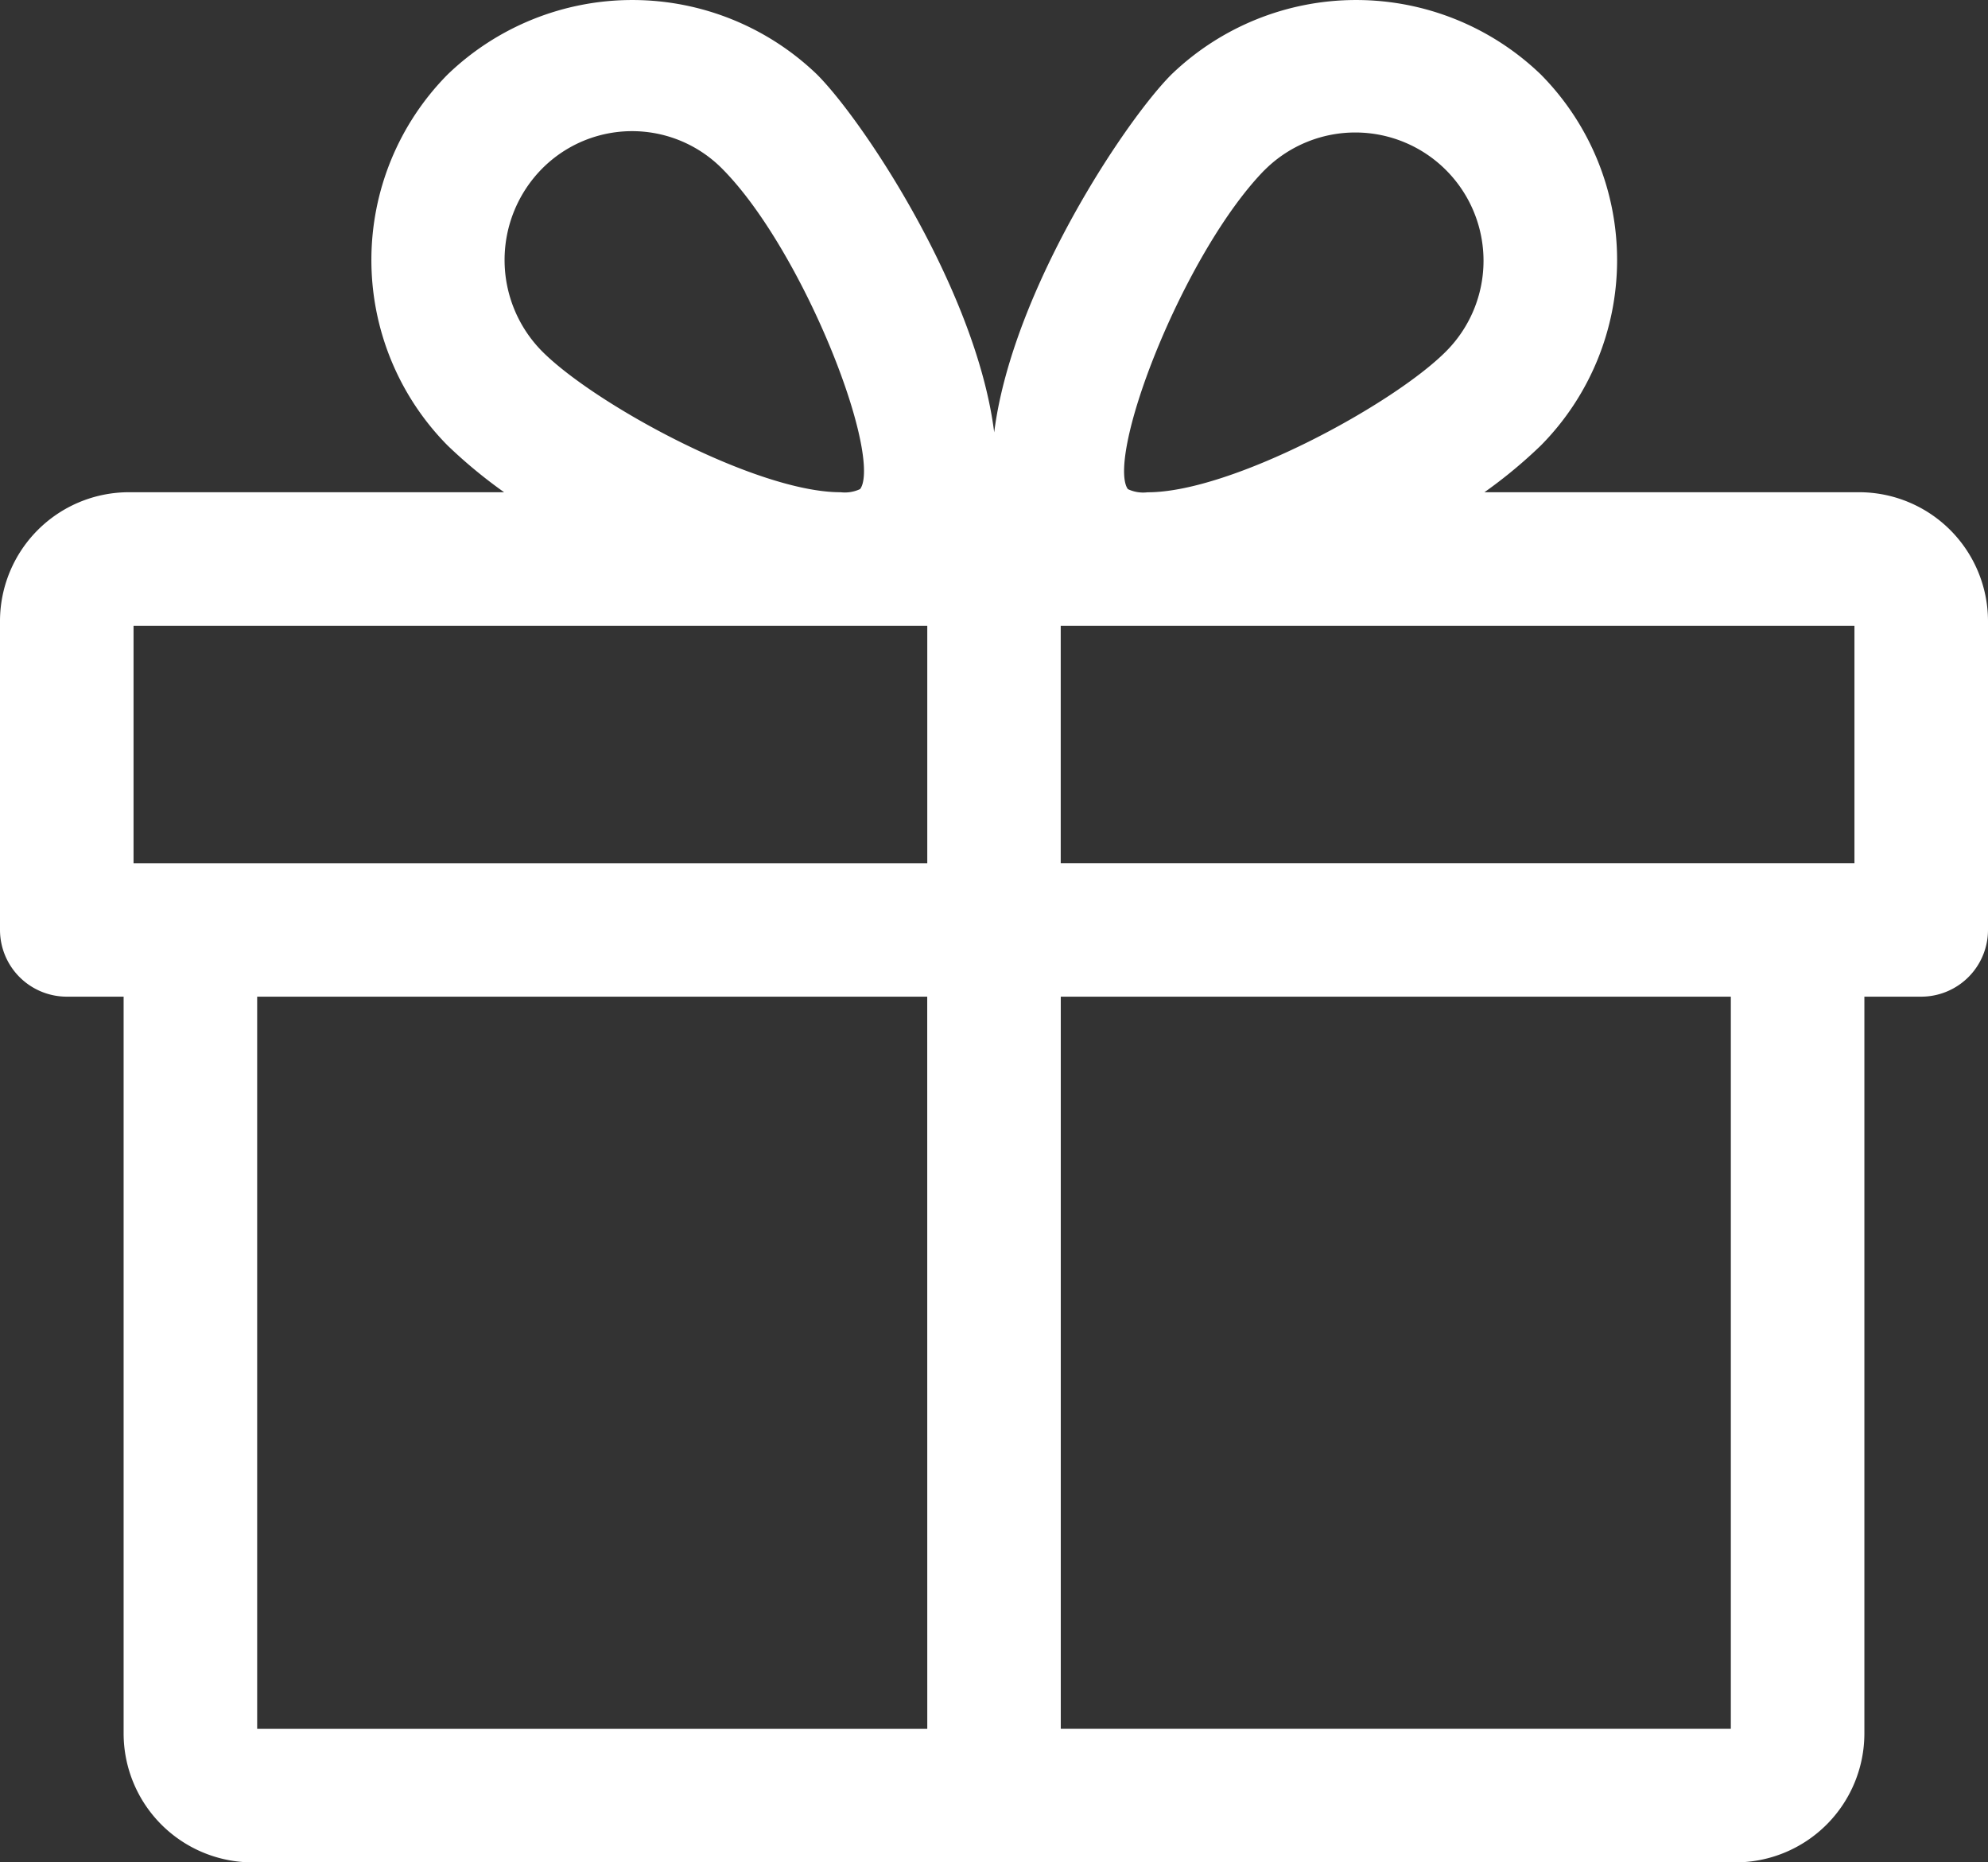 <svg xmlns="http://www.w3.org/2000/svg" width="40.074" height="37.533" viewBox="0 0 40.074 37.533"><rect x="0" y="0" width="40.074" height="37.533" fill="#333333" stroke="none"/><defs><style>.a{fill:#fff;stroke:#fff;stroke-width:0.2px;}</style></defs><g transform="translate(0.1 0.1)"><path class="a" d="M37.382,26.234H29.5a9.683,9.683,0,0,0,1.391-1.114,5.214,5.214,0,0,0,0-7.332,5.268,5.268,0,0,0-7.309,0c-1.079,1.084-3.948,5.5-3.551,8.446h-.179c.394-2.948-2.472-7.362-3.551-8.446a5.268,5.268,0,0,0-7.309,0,5.216,5.216,0,0,0,0,7.332,9.863,9.863,0,0,0,1.393,1.114H2.492A2.5,2.5,0,0,0,0,28.726v6.23A1.247,1.247,0,0,0,1.246,36.2H2.492V51.155a2.5,2.5,0,0,0,2.492,2.492H34.89a2.5,2.5,0,0,0,2.492-2.492V36.2h1.246a1.247,1.247,0,0,0,1.246-1.246v-6.23A2.5,2.5,0,0,0,37.382,26.234ZM10.754,19.545a2.656,2.656,0,0,1,3.776,0c1.68,1.69,3.349,6.006,2.769,6.607a.822.822,0,0,1-.461.082c-1.722,0-5.009-1.789-6.083-2.871A2.718,2.718,0,0,1,10.754,19.545Zm7.938,31.611H4.984V36.2H18.691Zm0-17.445H2.492V28.726h16.2Zm6.654-14.165a2.685,2.685,0,0,1,3.776,3.818c-1.074,1.082-4.361,2.871-6.083,2.871a.819.819,0,0,1-.464-.082C22,25.551,23.666,21.234,25.345,19.545ZM34.89,51.155H21.183V36.2H34.89ZM37.382,33.71h-16.2V28.726h16.2Z" transform="translate(0 -16.314)"/></g></svg>